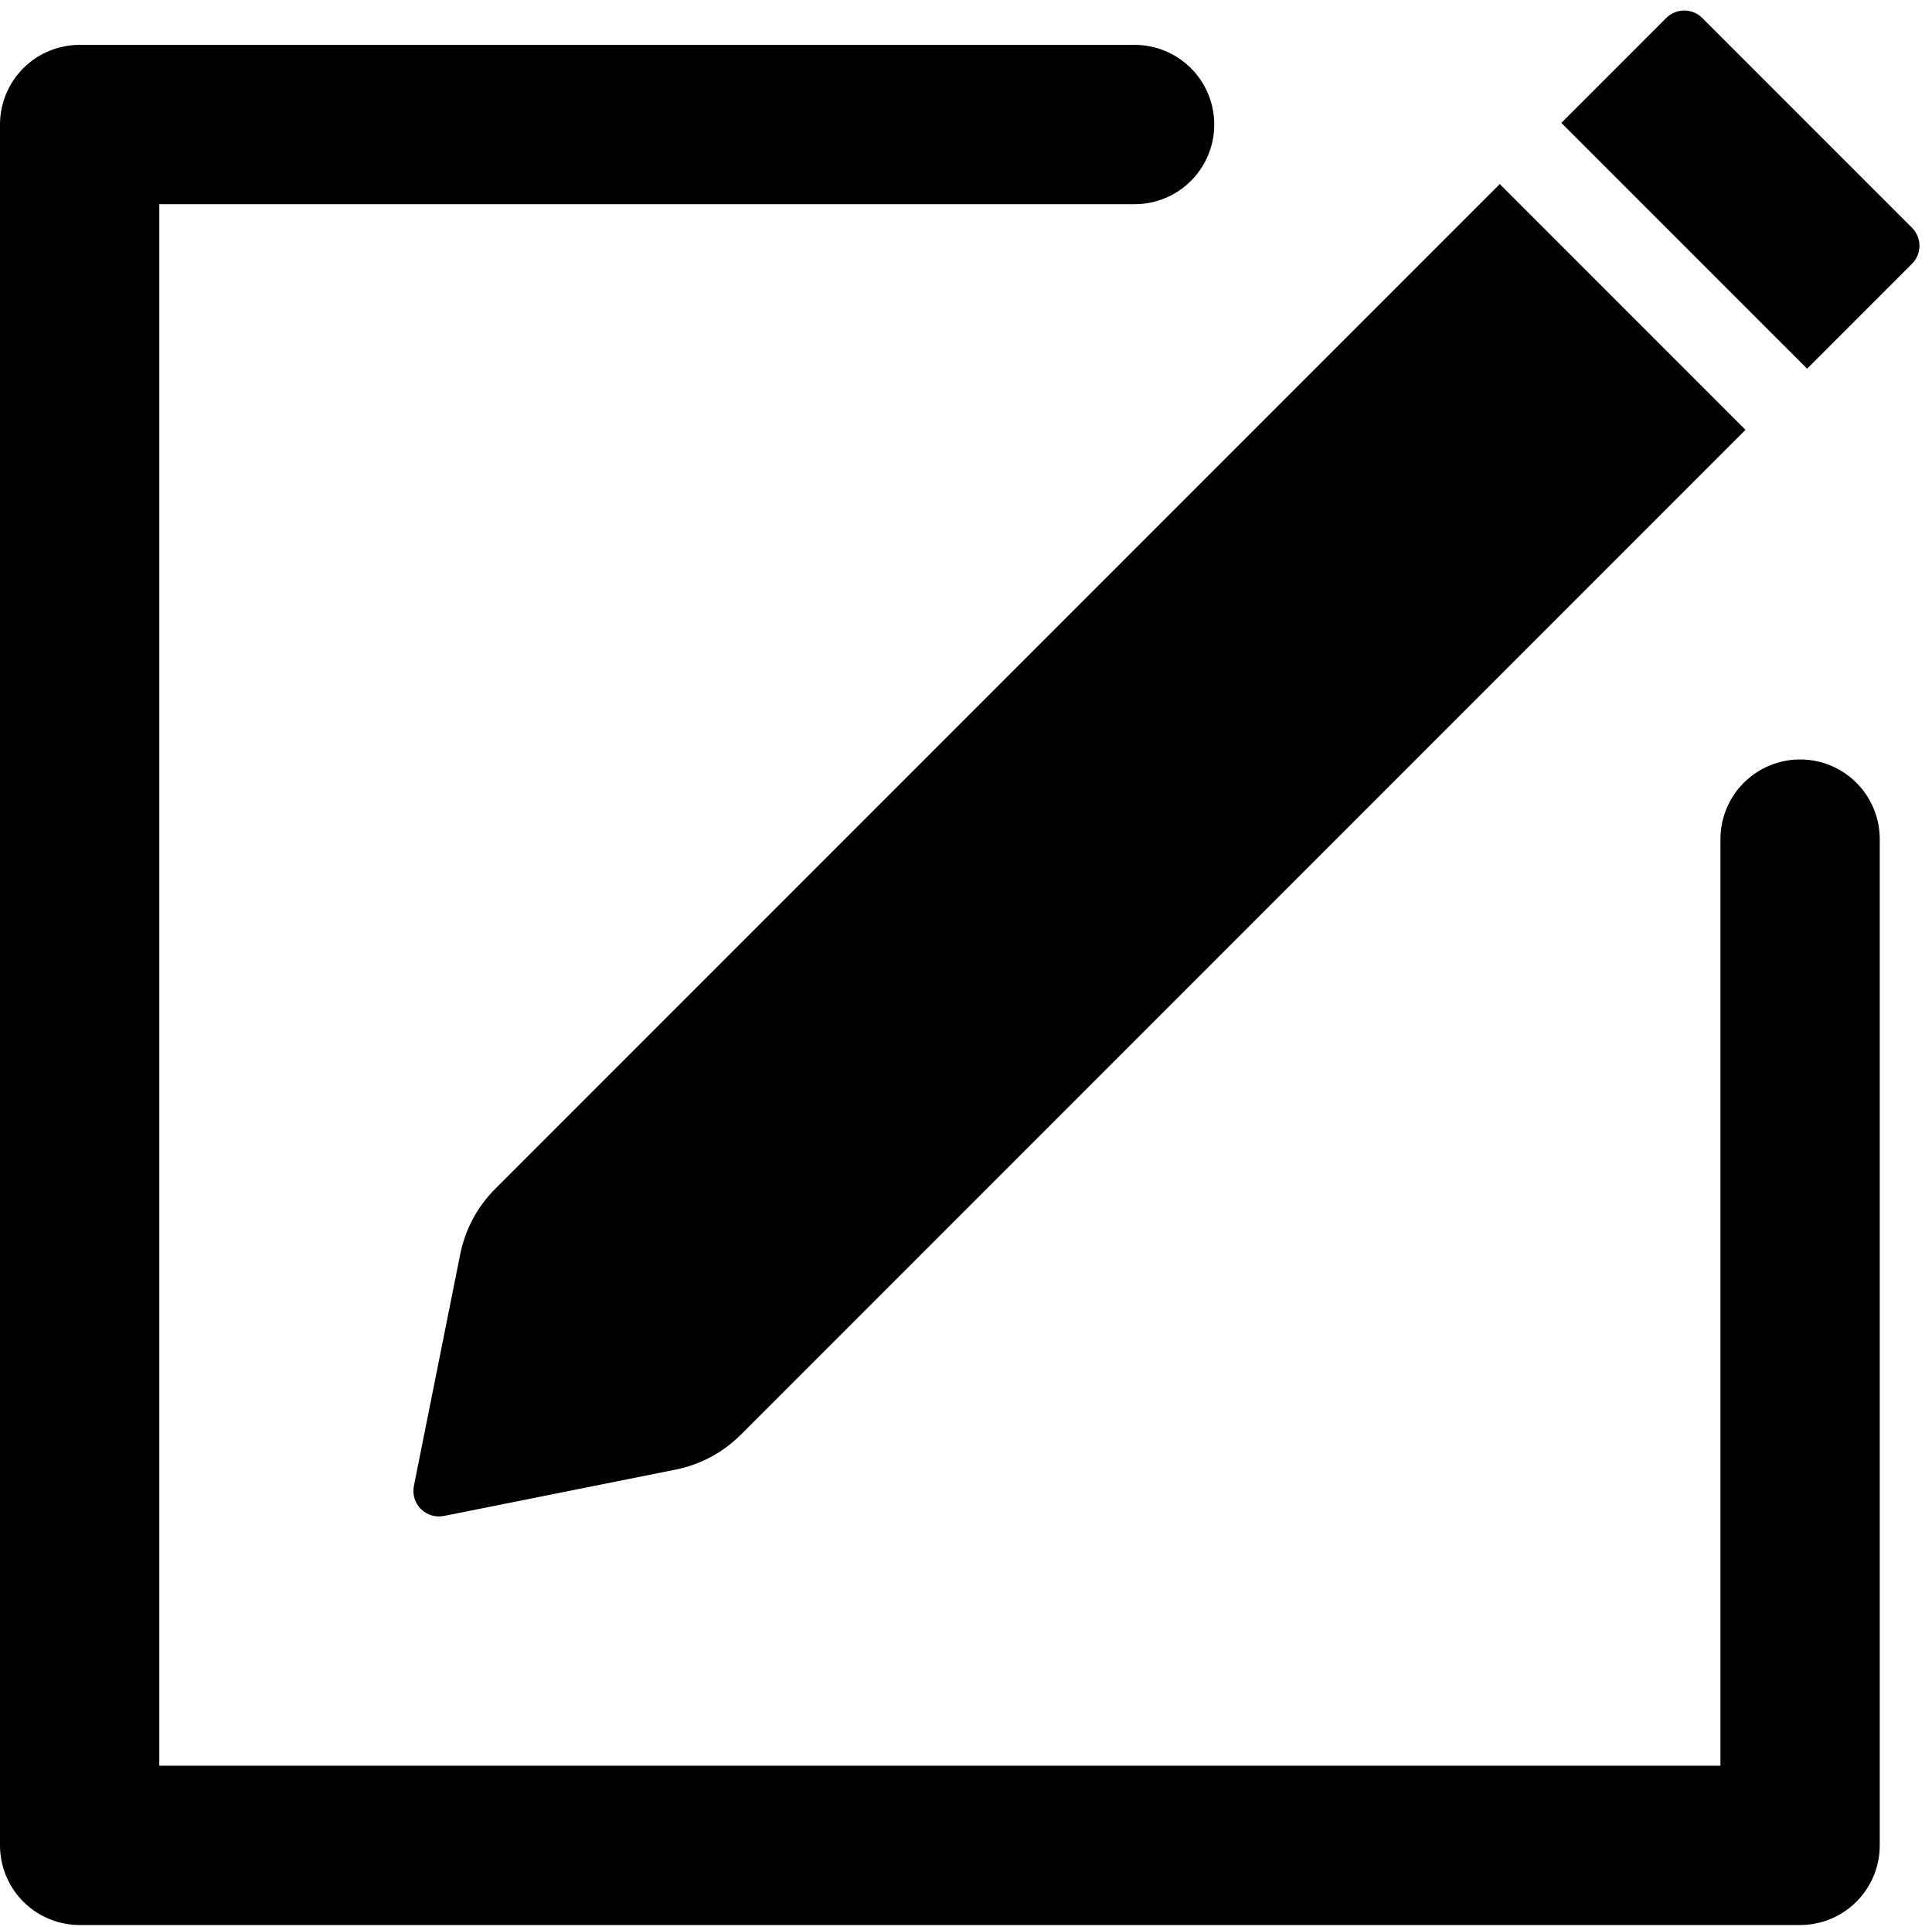 <?xml version="1.0" encoding="UTF-8" standalone="no"?>
<!DOCTYPE svg PUBLIC "-//W3C//DTD SVG 1.1//EN" "http://www.w3.org/Graphics/SVG/1.1/DTD/svg11.dtd">
<svg width="100%" height="100%" viewBox="0 0 758 756" version="1.1" xmlns="http://www.w3.org/2000/svg" xmlns:xlink="http://www.w3.org/1999/xlink" xml:space="preserve" xmlns:serif="http://www.serif.com/" style="fill-rule:evenodd;clip-rule:evenodd;stroke-linecap:round;stroke-linejoin:round;stroke-miterlimit:1.5;">
    <g transform="matrix(1,0,0,1,-19.75,-2.15)">
        <path d="M464.9,51L51,51L51,726L726,726L726,331.3" style="fill:none;stroke:black;stroke-width:62.5px;"/>
        <g transform="matrix(2.012,2.012,-0.815,0.815,535.037,-200.3)">
            <path d="M134.391,43.599C134.391,38.807 132.817,34.922 130.877,34.922C122.017,34.922 98.843,34.922 89.983,34.922C88.043,34.922 86.469,38.807 86.469,43.599C86.469,60.037 86.469,94.087 86.469,94.087L134.391,94.087C134.391,94.087 134.391,60.037 134.391,43.599Z"/>
        </g>
        <g transform="matrix(0.964,0.964,-0.964,0.964,333.434,-325.703)">
            <path d="M350,65L450,65C450,65 450,407.428 450,473.899C450,481.137 447.857,488.214 443.842,494.237C434.212,508.683 415.697,536.454 406.101,550.848C404.741,552.888 402.452,554.113 400,554.113C397.548,554.113 395.259,552.888 393.899,550.848C384.303,536.454 365.788,508.683 356.158,494.237C352.143,488.214 350,481.137 350,473.899C350,407.428 350,65 350,65Z"/>
        </g>
    </g>
</svg>
